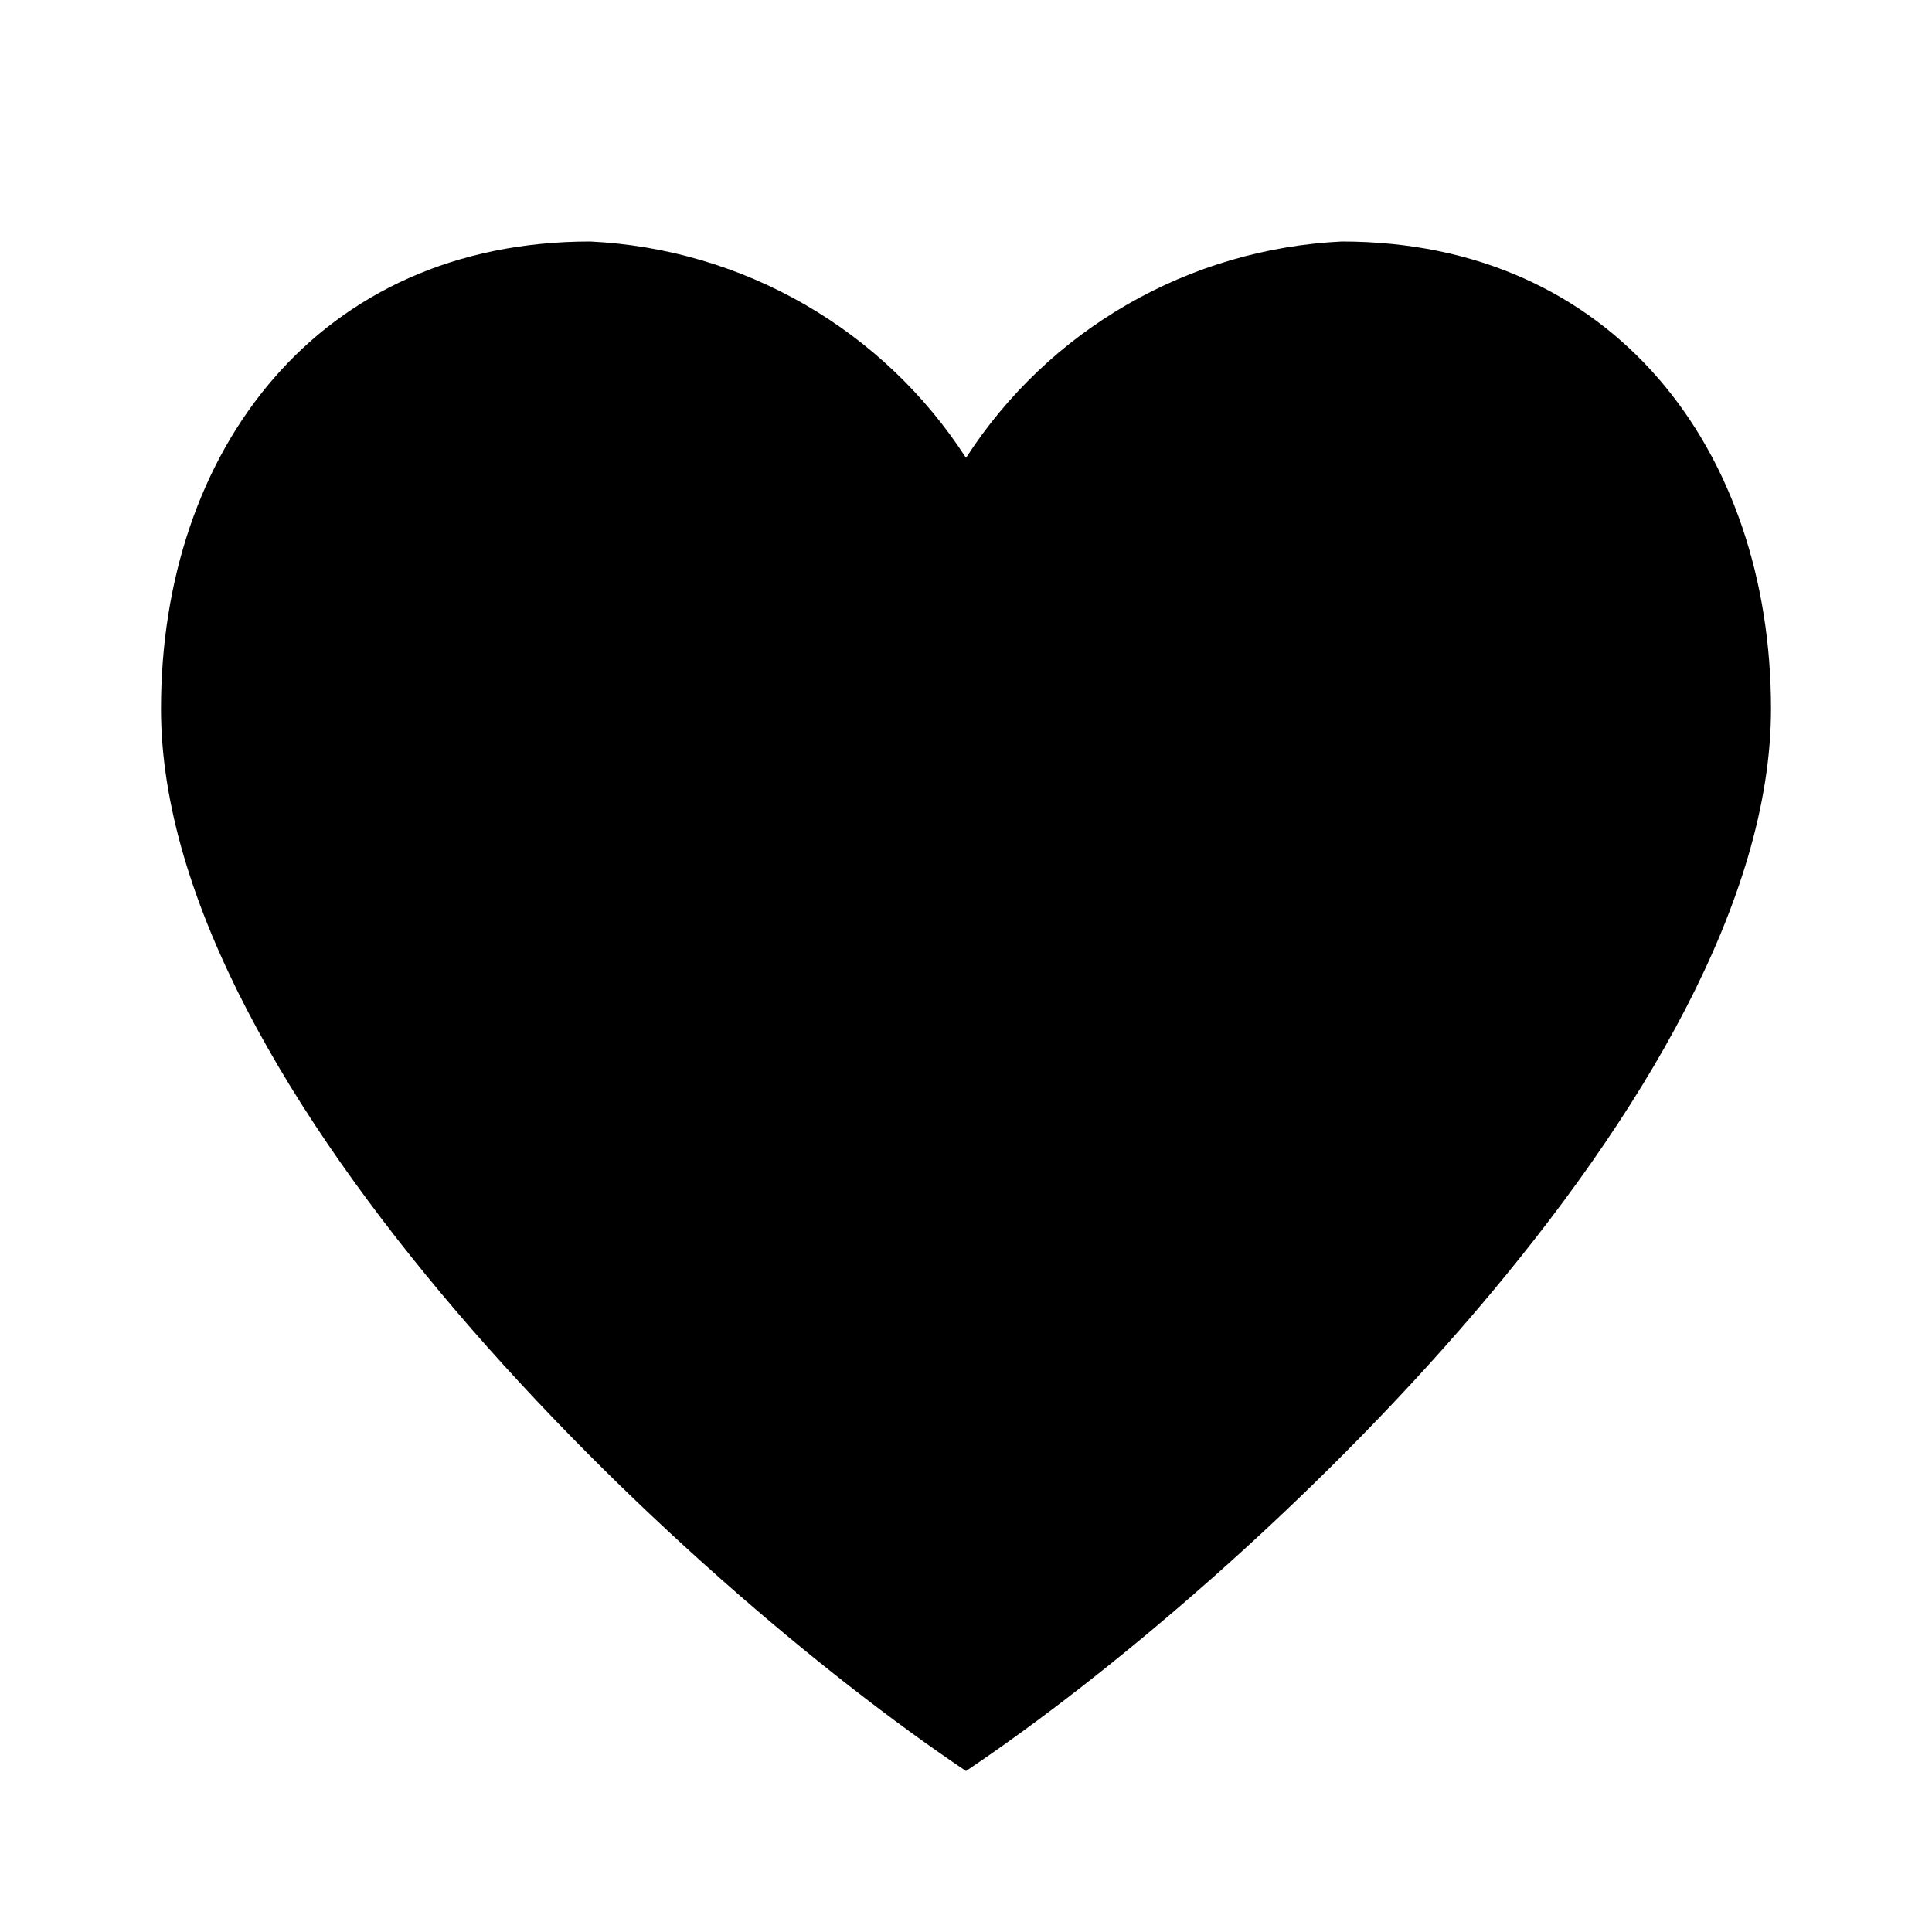 <svg width="24" height="24" viewBox="0 0 24 24" fill="none" xmlns="http://www.w3.org/2000/svg">
<path d="M16.668 3C15.733 3.045 14.821 3.312 14.009 3.779C13.197 4.246 12.508 4.901 12 5.688C11.492 4.901 10.803 4.246 9.991 3.779C9.179 3.312 8.267 3.045 7.332 3C3.956 3 2 5.599 2 8.806C2 13.556 8.458 19.625 12 22C15.542 19.625 22 13.556 22 8.806C22 5.599 20.044 3 16.668 3Z" fill="black"/>
</svg>
